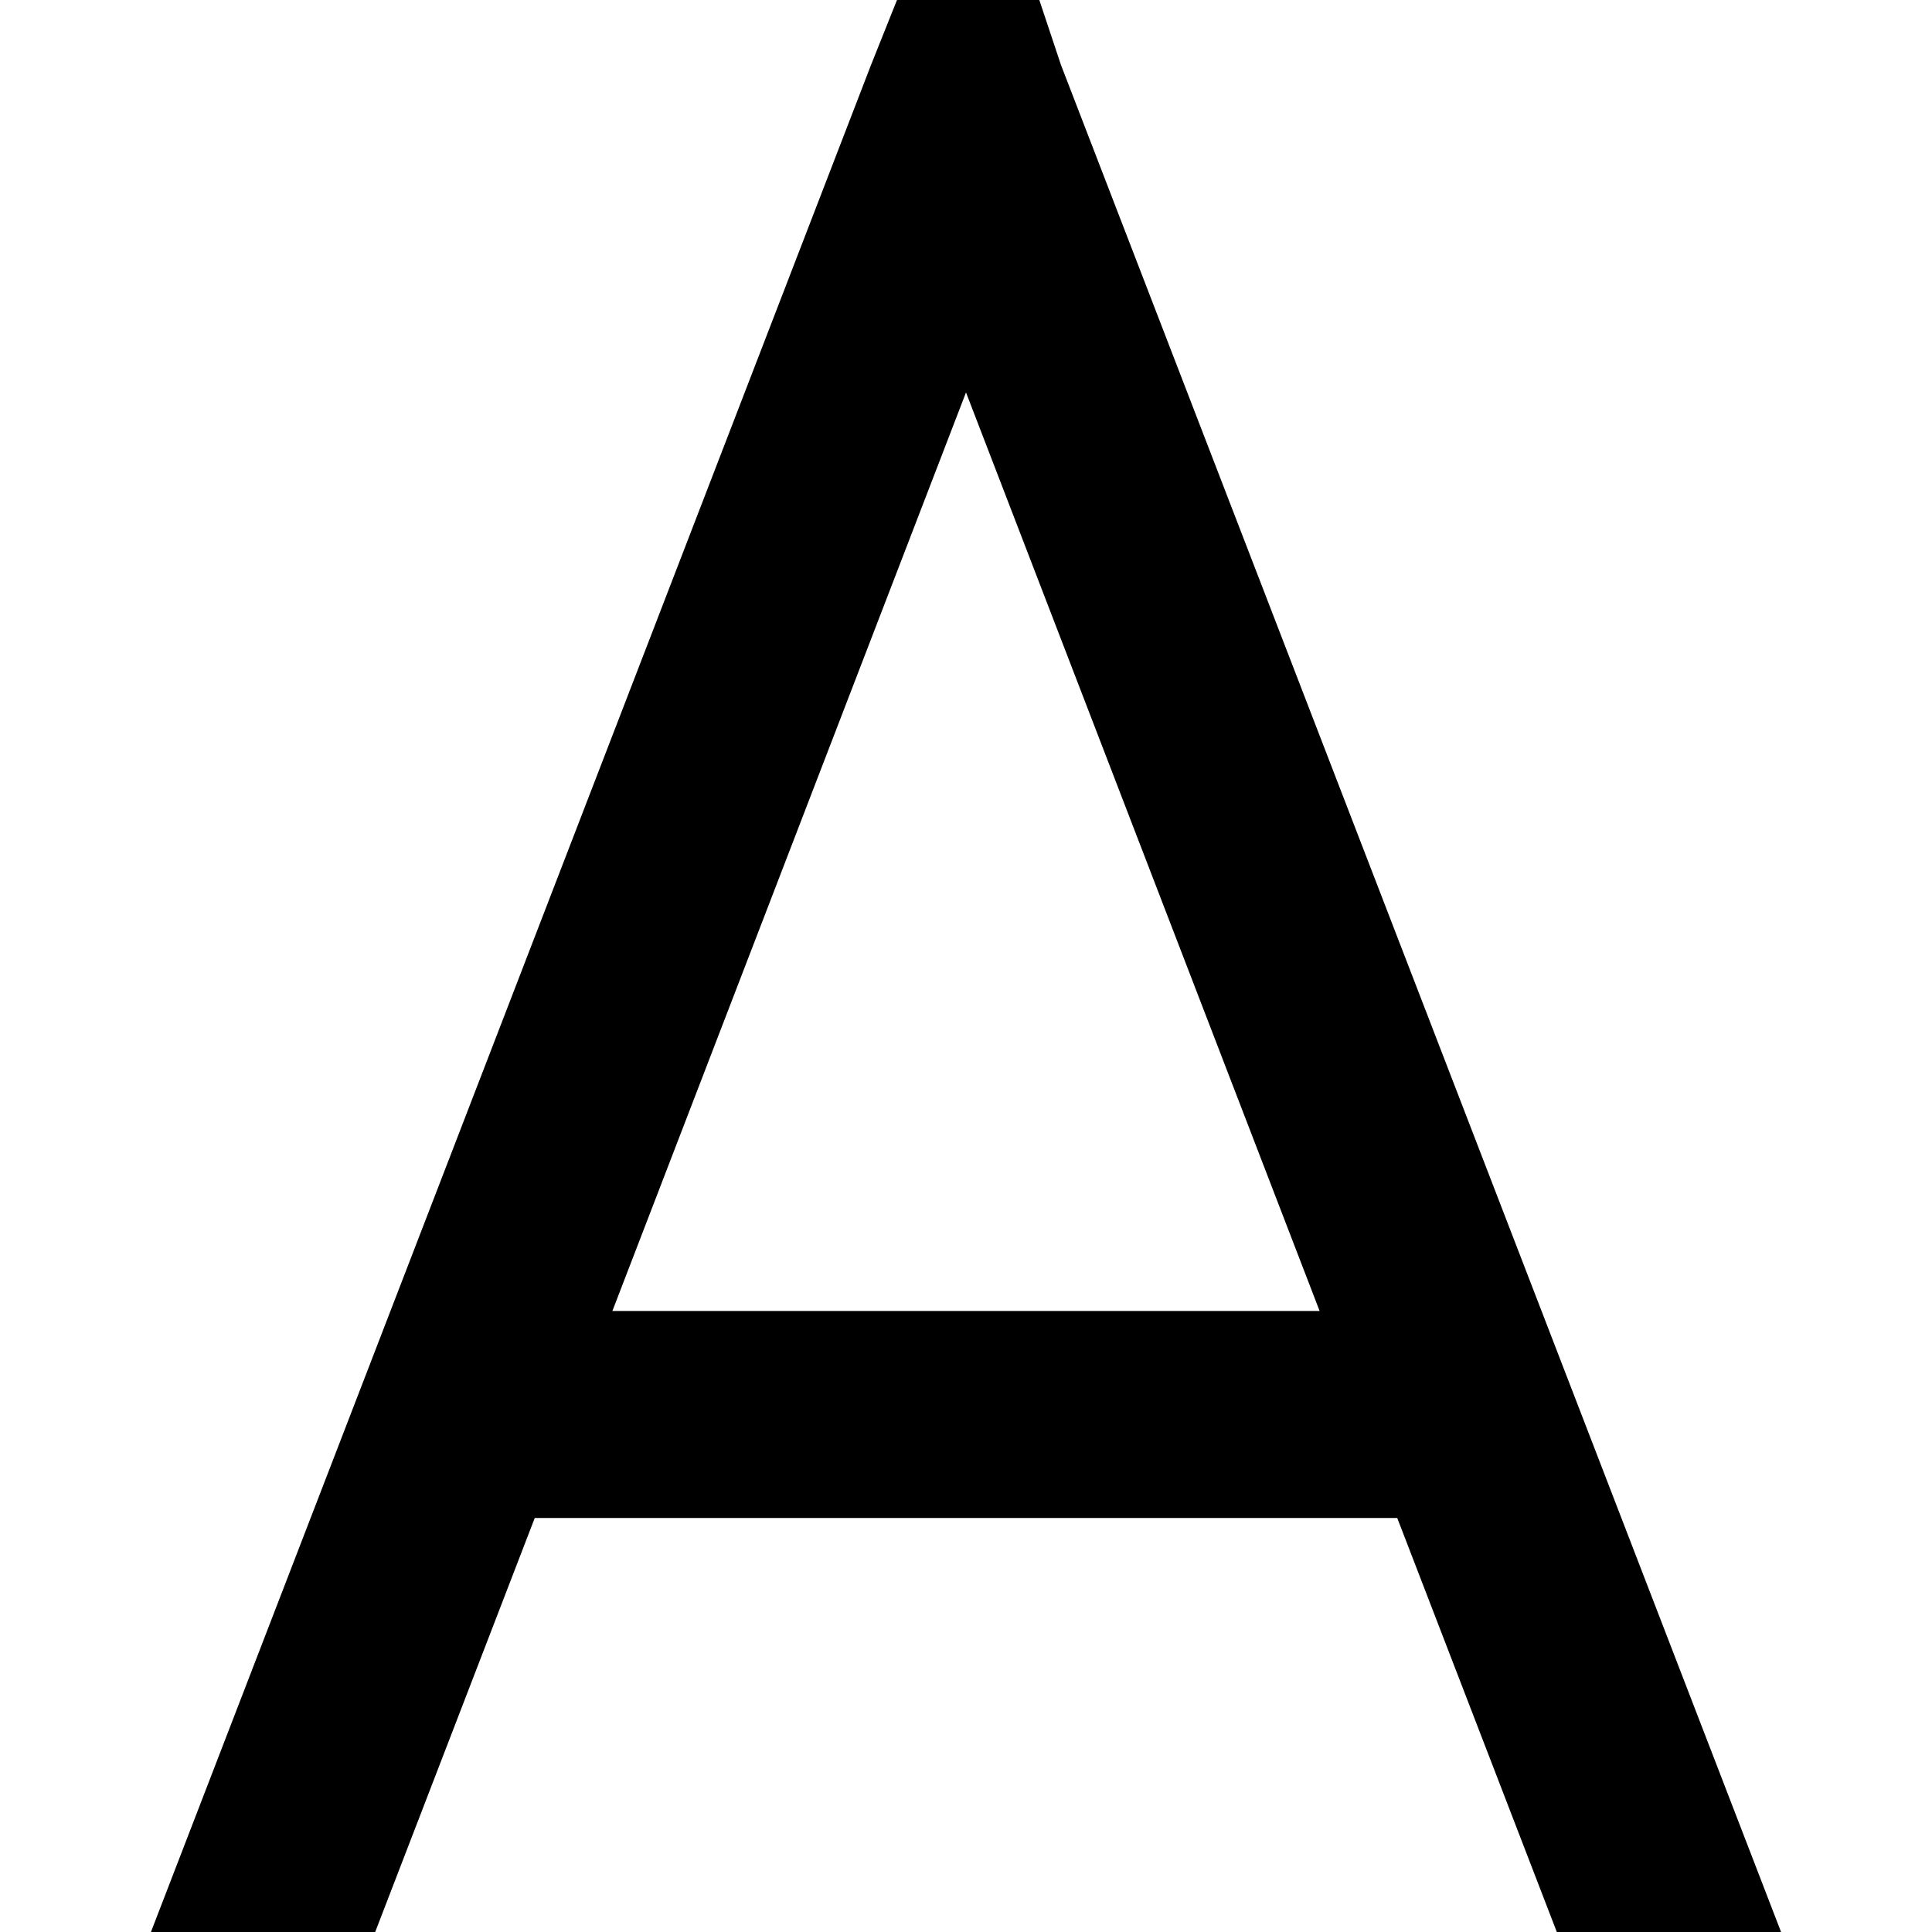 <svg xmlns="http://www.w3.org/2000/svg" viewBox="0 0 512 512">
  <path d="M 237.714 0 L 275.429 0 L 281.143 17.143 L 472 512 L 412.571 512 L 370.286 402.286 L 141.714 402.286 L 99.429 512 L 40 512 L 230.857 17.143 L 237.714 0 L 237.714 0 Z M 256 104 L 162.286 347.429 L 349.714 347.429 L 256 104 L 256 104 Z" />
</svg>